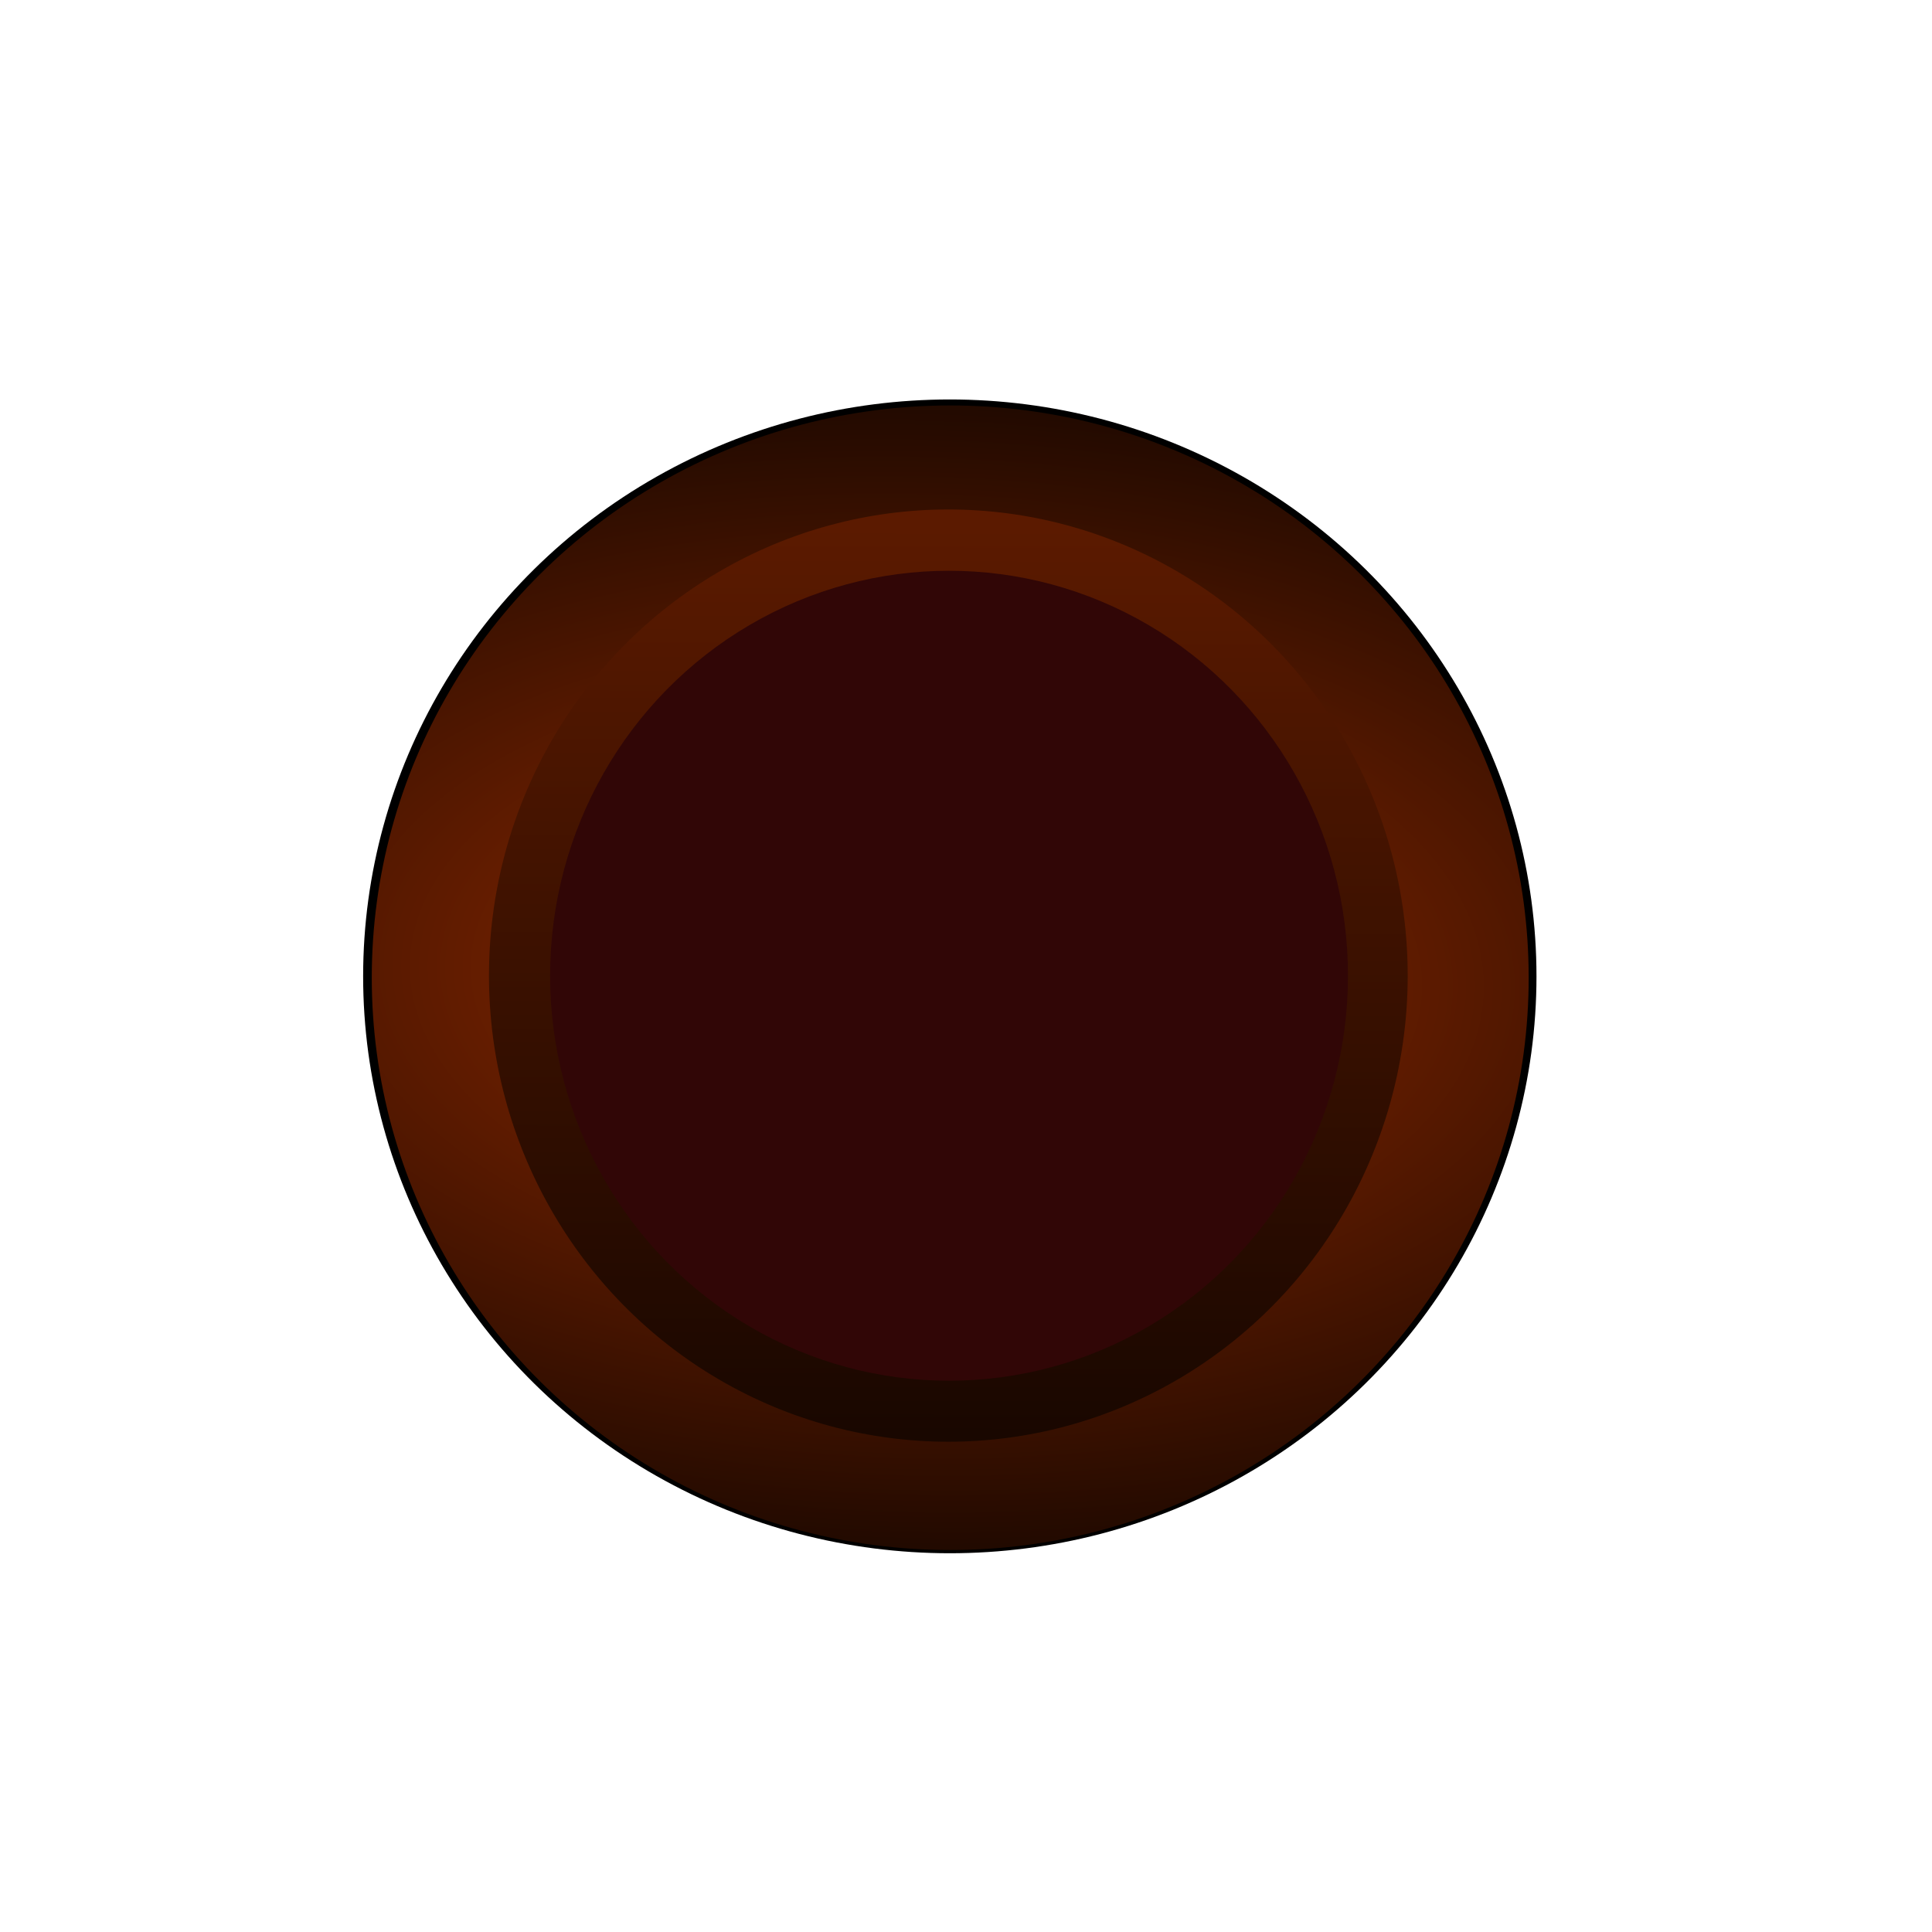<?xml version="1.0" encoding="UTF-8" standalone="no"?>
<!-- Created with Inkscape (http://www.inkscape.org/) -->

<svg
   width="50mm"
   height="50mm"
   viewBox="0 0 50 50"
   version="1.1"
   id="svg5"
   sodipodi:docname="HoleTest1.svg"
   inkscape:version="1.2.2 (732a01da63, 2022-12-09)"
   xmlns:inkscape="http://www.inkscape.org/namespaces/inkscape"
   xmlns:sodipodi="http://sodipodi.sourceforge.net/DTD/sodipodi-0.dtd"
   xmlns:xlink="http://www.w3.org/1999/xlink"
   xmlns="http://www.w3.org/2000/svg"
   xmlns:svg="http://www.w3.org/2000/svg">
  <sodipodi:namedview
     id="namedview7"
     pagecolor="#ffffff"
     bordercolor="#cccccc"
     borderopacity="1"
     inkscape:showpageshadow="0"
     inkscape:pageopacity="1"
     inkscape:pagecheckerboard="0"
     inkscape:deskcolor="#d1d1d1"
     inkscape:document-units="mm"
     showgrid="false"
     inkscape:zoom="5.1754899"
     inkscape:cx="88.783865"
     inkscape:cy="108.78197"
     inkscape:window-width="2560"
     inkscape:window-height="1377"
     inkscape:window-x="-8"
     inkscape:window-y="-8"
     inkscape:window-maximized="1"
     inkscape:current-layer="layer1-7-1-8" />
  <defs
     id="defs2">
    <linearGradient
       inkscape:collect="always"
       id="linearGradient3428">
      <stop
         style="stop-color:#992c00;stop-opacity:1;"
         offset="0"
         id="stop3424" />
      <stop
         style="stop-color:#822500;stop-opacity:0;"
         offset="1"
         id="stop3426" />
    </linearGradient>
    <linearGradient
       inkscape:collect="always"
       id="linearGradient3416">
      <stop
         style="stop-color:#822500;stop-opacity:1;"
         offset="0"
         id="stop3412" />
      <stop
         style="stop-color:#000000;stop-opacity:1;"
         offset="1"
         id="stop3414" />
    </linearGradient>
    <linearGradient
       inkscape:collect="always"
       xlink:href="#linearGradient3416"
       id="linearGradient3418"
       x1="24.908"
       y1="-6.294"
       x2="24.777"
       y2="51.011"
       gradientUnits="userSpaceOnUse" />
    <radialGradient
       inkscape:collect="always"
       xlink:href="#linearGradient3428"
       id="radialGradient3430"
       cx="35.2"
       cy="5.693"
       fx="35.2"
       fy="5.693"
       r="15.183"
       gradientTransform="matrix(-0.036,1.306,-2.425,-0.065,38.755,-20.379)"
       gradientUnits="userSpaceOnUse" />
  </defs>
  <g
     inkscape:label="BlackOuter"
     inkscape:groupmode="layer"
     id="layer1">
    <ellipse
       style="fill:#000000;fill-rule:evenodd;stroke-width:0.265;fill-opacity:1"
       id="path1520"
       cx="24.581"
       cy="25.268"
       rx="15.183"
       ry="14.93" />
  </g>
  <g
     inkscape:label="DarkerBrown"
     inkscape:groupmode="layer"
     id="layer1-7"
     transform="matrix(0.986,0,0,0.992,0.355,0.238)"
     style="display:inline;fill:url(#radialGradient3430);fill-opacity:1">
    <ellipse
       style="fill:url(#radialGradient3430);fill-opacity:1;fill-rule:evenodd;stroke-width:0.265"
       id="path1520-4"
       cx="24.581"
       cy="25.268"
       rx="15.183"
       ry="14.93" />
  </g>
  <g
     inkscape:label="MediumBrown"
     inkscape:groupmode="layer"
     id="layer1-7-1"
     transform="matrix(0.783,0,0,0.808,5.296,4.832)"
     style="display:inline;fill:url(#linearGradient3418);fill-opacity:1">
    <ellipse
       style="fill:url(#linearGradient3418);fill-opacity:1;fill-rule:evenodd;stroke-width:0.265"
       id="path1520-4-8"
       cx="24.581"
       cy="25.268"
       rx="15.183"
       ry="14.93" />
  </g>
  <g
     inkscape:label="Center"
     inkscape:groupmode="layer"
     id="layer1-7-1-8"
     transform="matrix(0.68,0,0,0.702,7.846,7.514)"
     style="display:inline;fill:#310606;fill-opacity:1">
    <ellipse
       style="fill:#310606;fill-opacity:1;fill-rule:evenodd;stroke-width:0.265"
       id="path1520-4-8-9"
       cx="24.581"
       cy="25.268"
       rx="15.183"
       ry="14.93" />
  </g>
</svg>
